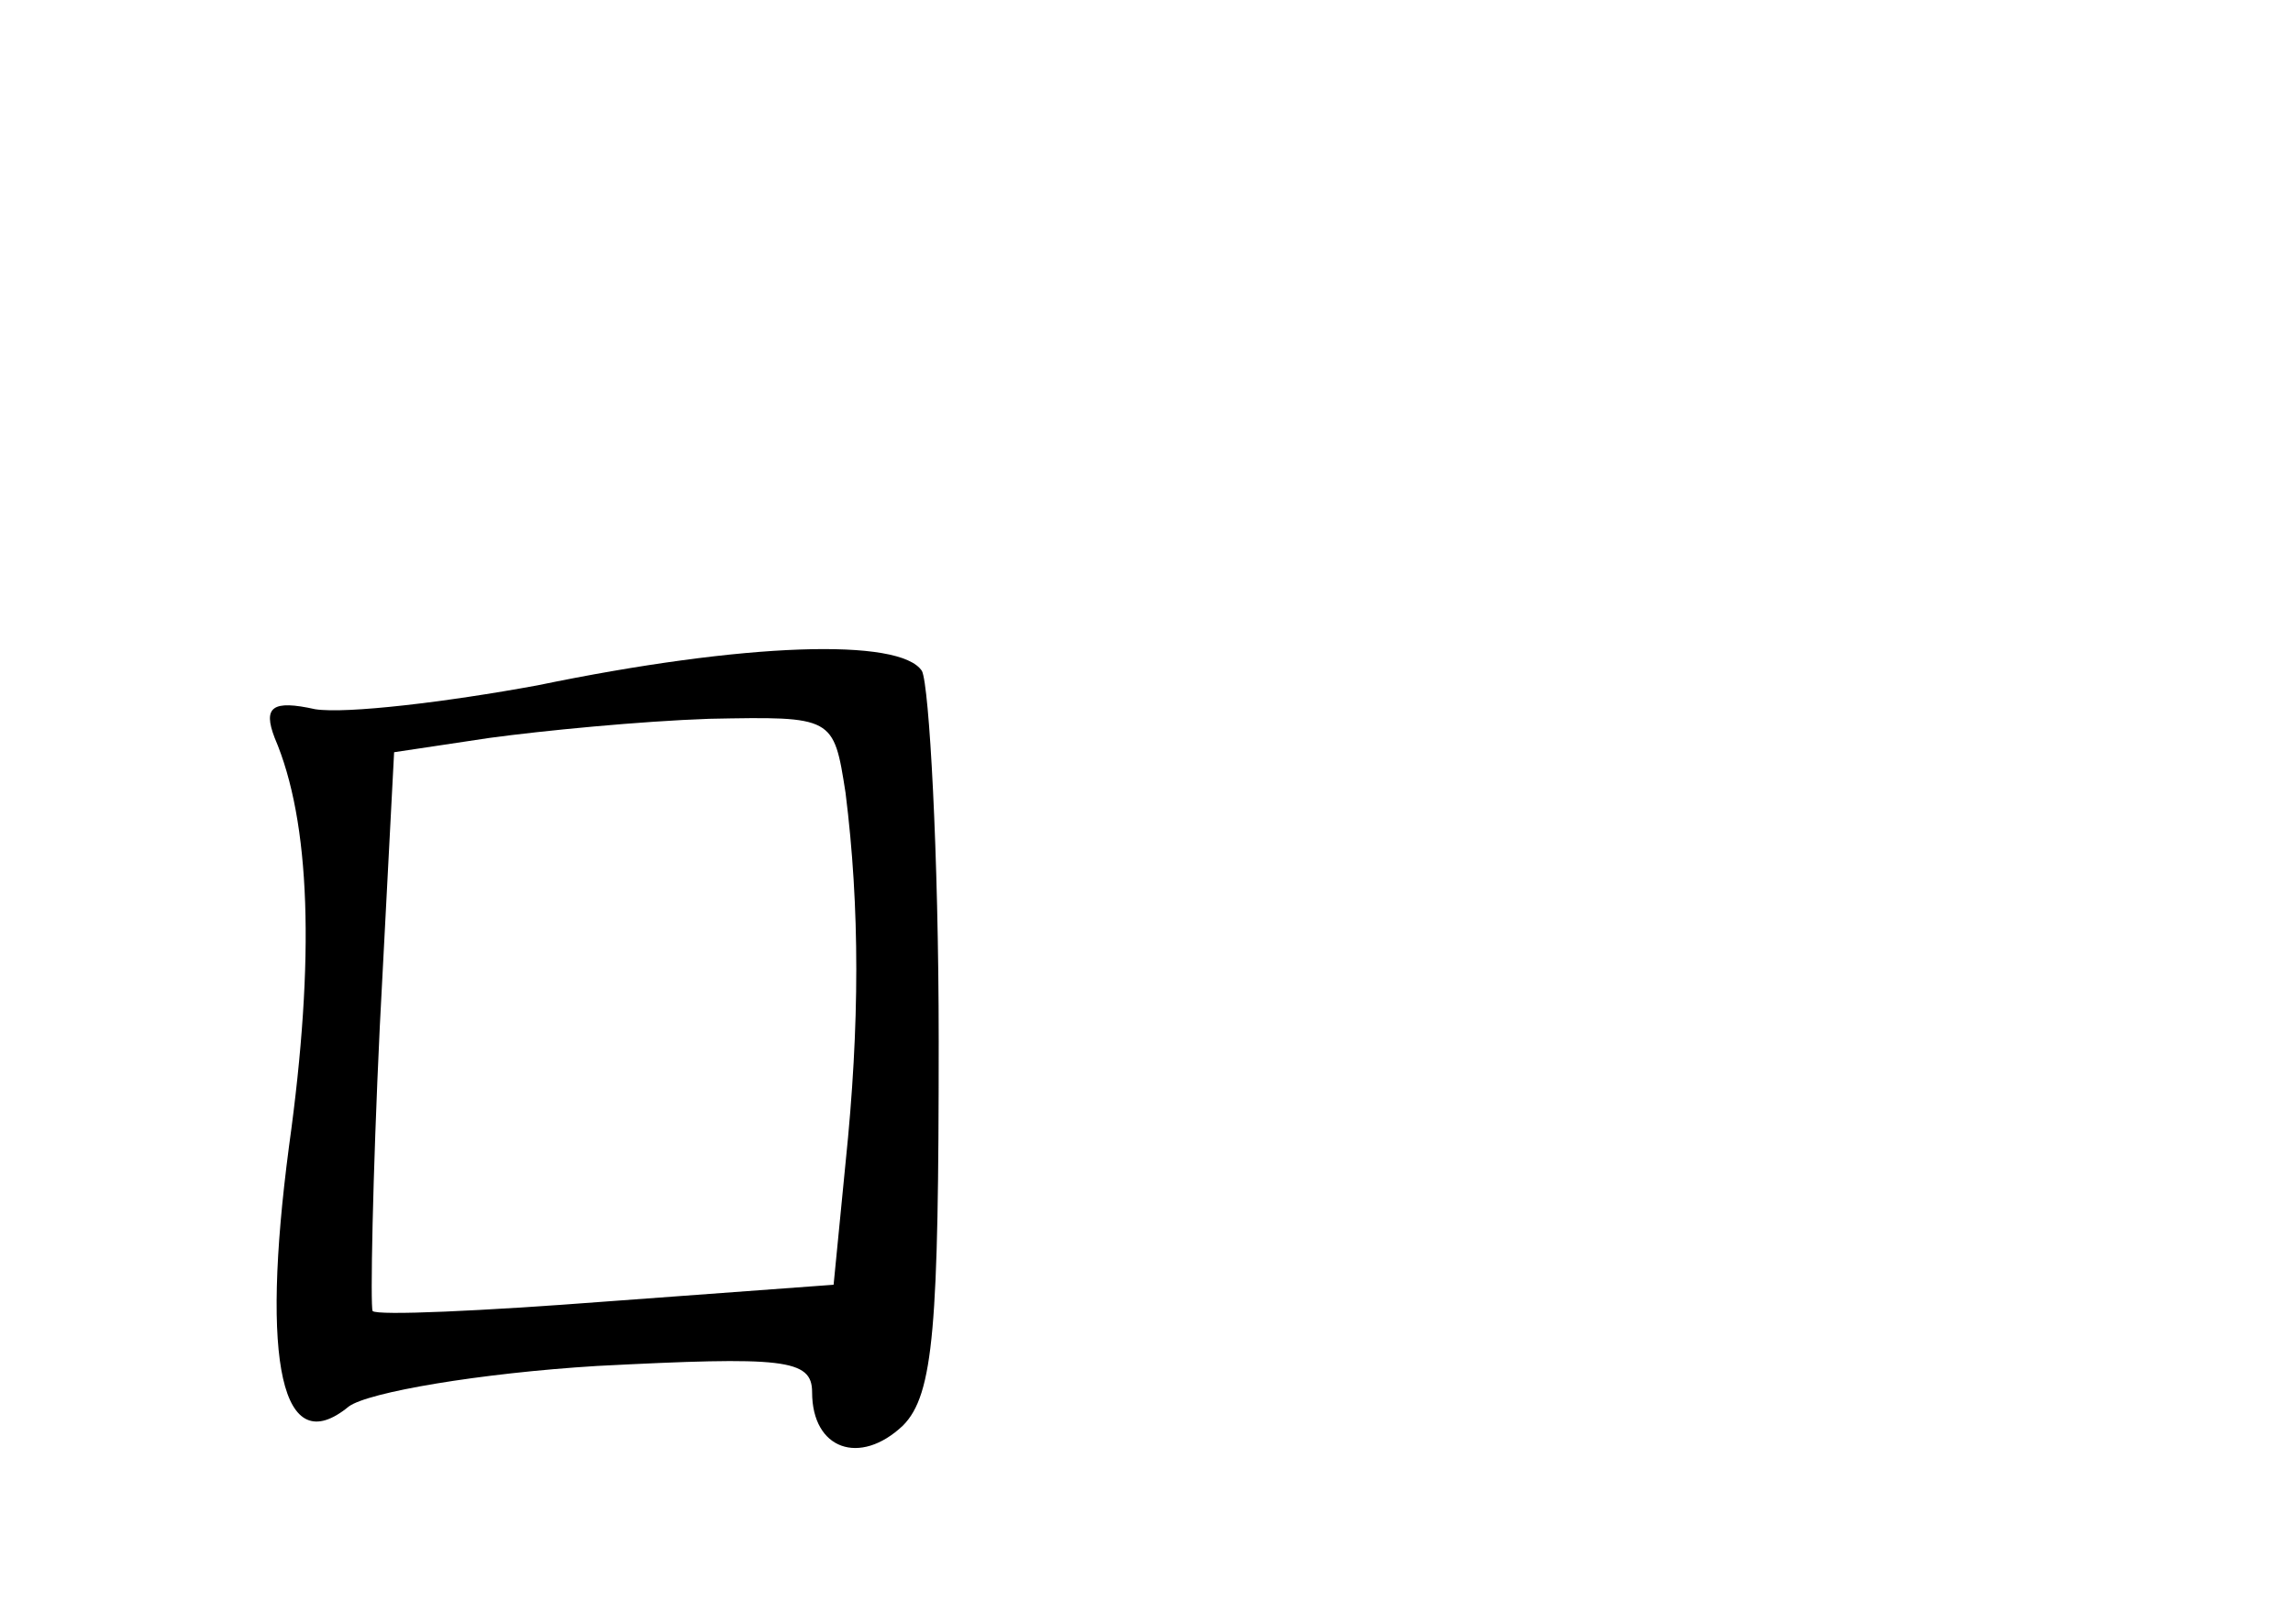 <?xml version="1.0" standalone="no"?>
<!DOCTYPE svg PUBLIC "-//W3C//DTD SVG 20010904//EN"
 "http://www.w3.org/TR/2001/REC-SVG-20010904/DTD/svg10.dtd">
<svg version="1.0" xmlns="http://www.w3.org/2000/svg"
 width="96pt" height="68pt" viewBox="0 0 96 68"
 preserveAspectRatio="xMidYMid meet">
<g transform="translate(0,68) scale(0.1,-0.1)"
fill="#000000" stroke="none">
<path d="M225 393 c-38 -7 -80 -12 -93 -10 -18 4 -22 1 -17 -12 15 -35 17 -92
6 -171 -12 -91 -3 -132 25 -109 8 6 55 14 104 17 78 4 90 3 90 -11 0 -24 20
-31 38 -14 13 13 15 42 15 161 0 79 -4 149 -7 155 -9 14 -74 12 -161 -6z m129
-45 c6 -48 6 -97 0 -155 l-5 -51 -95 -7 c-52 -4 -96 -6 -98 -4 -1 2 0 56 3
119 l6 115 40 6 c22 3 63 7 92 8 52 1 52 1 57 -31z"/>
</g>
</svg>

